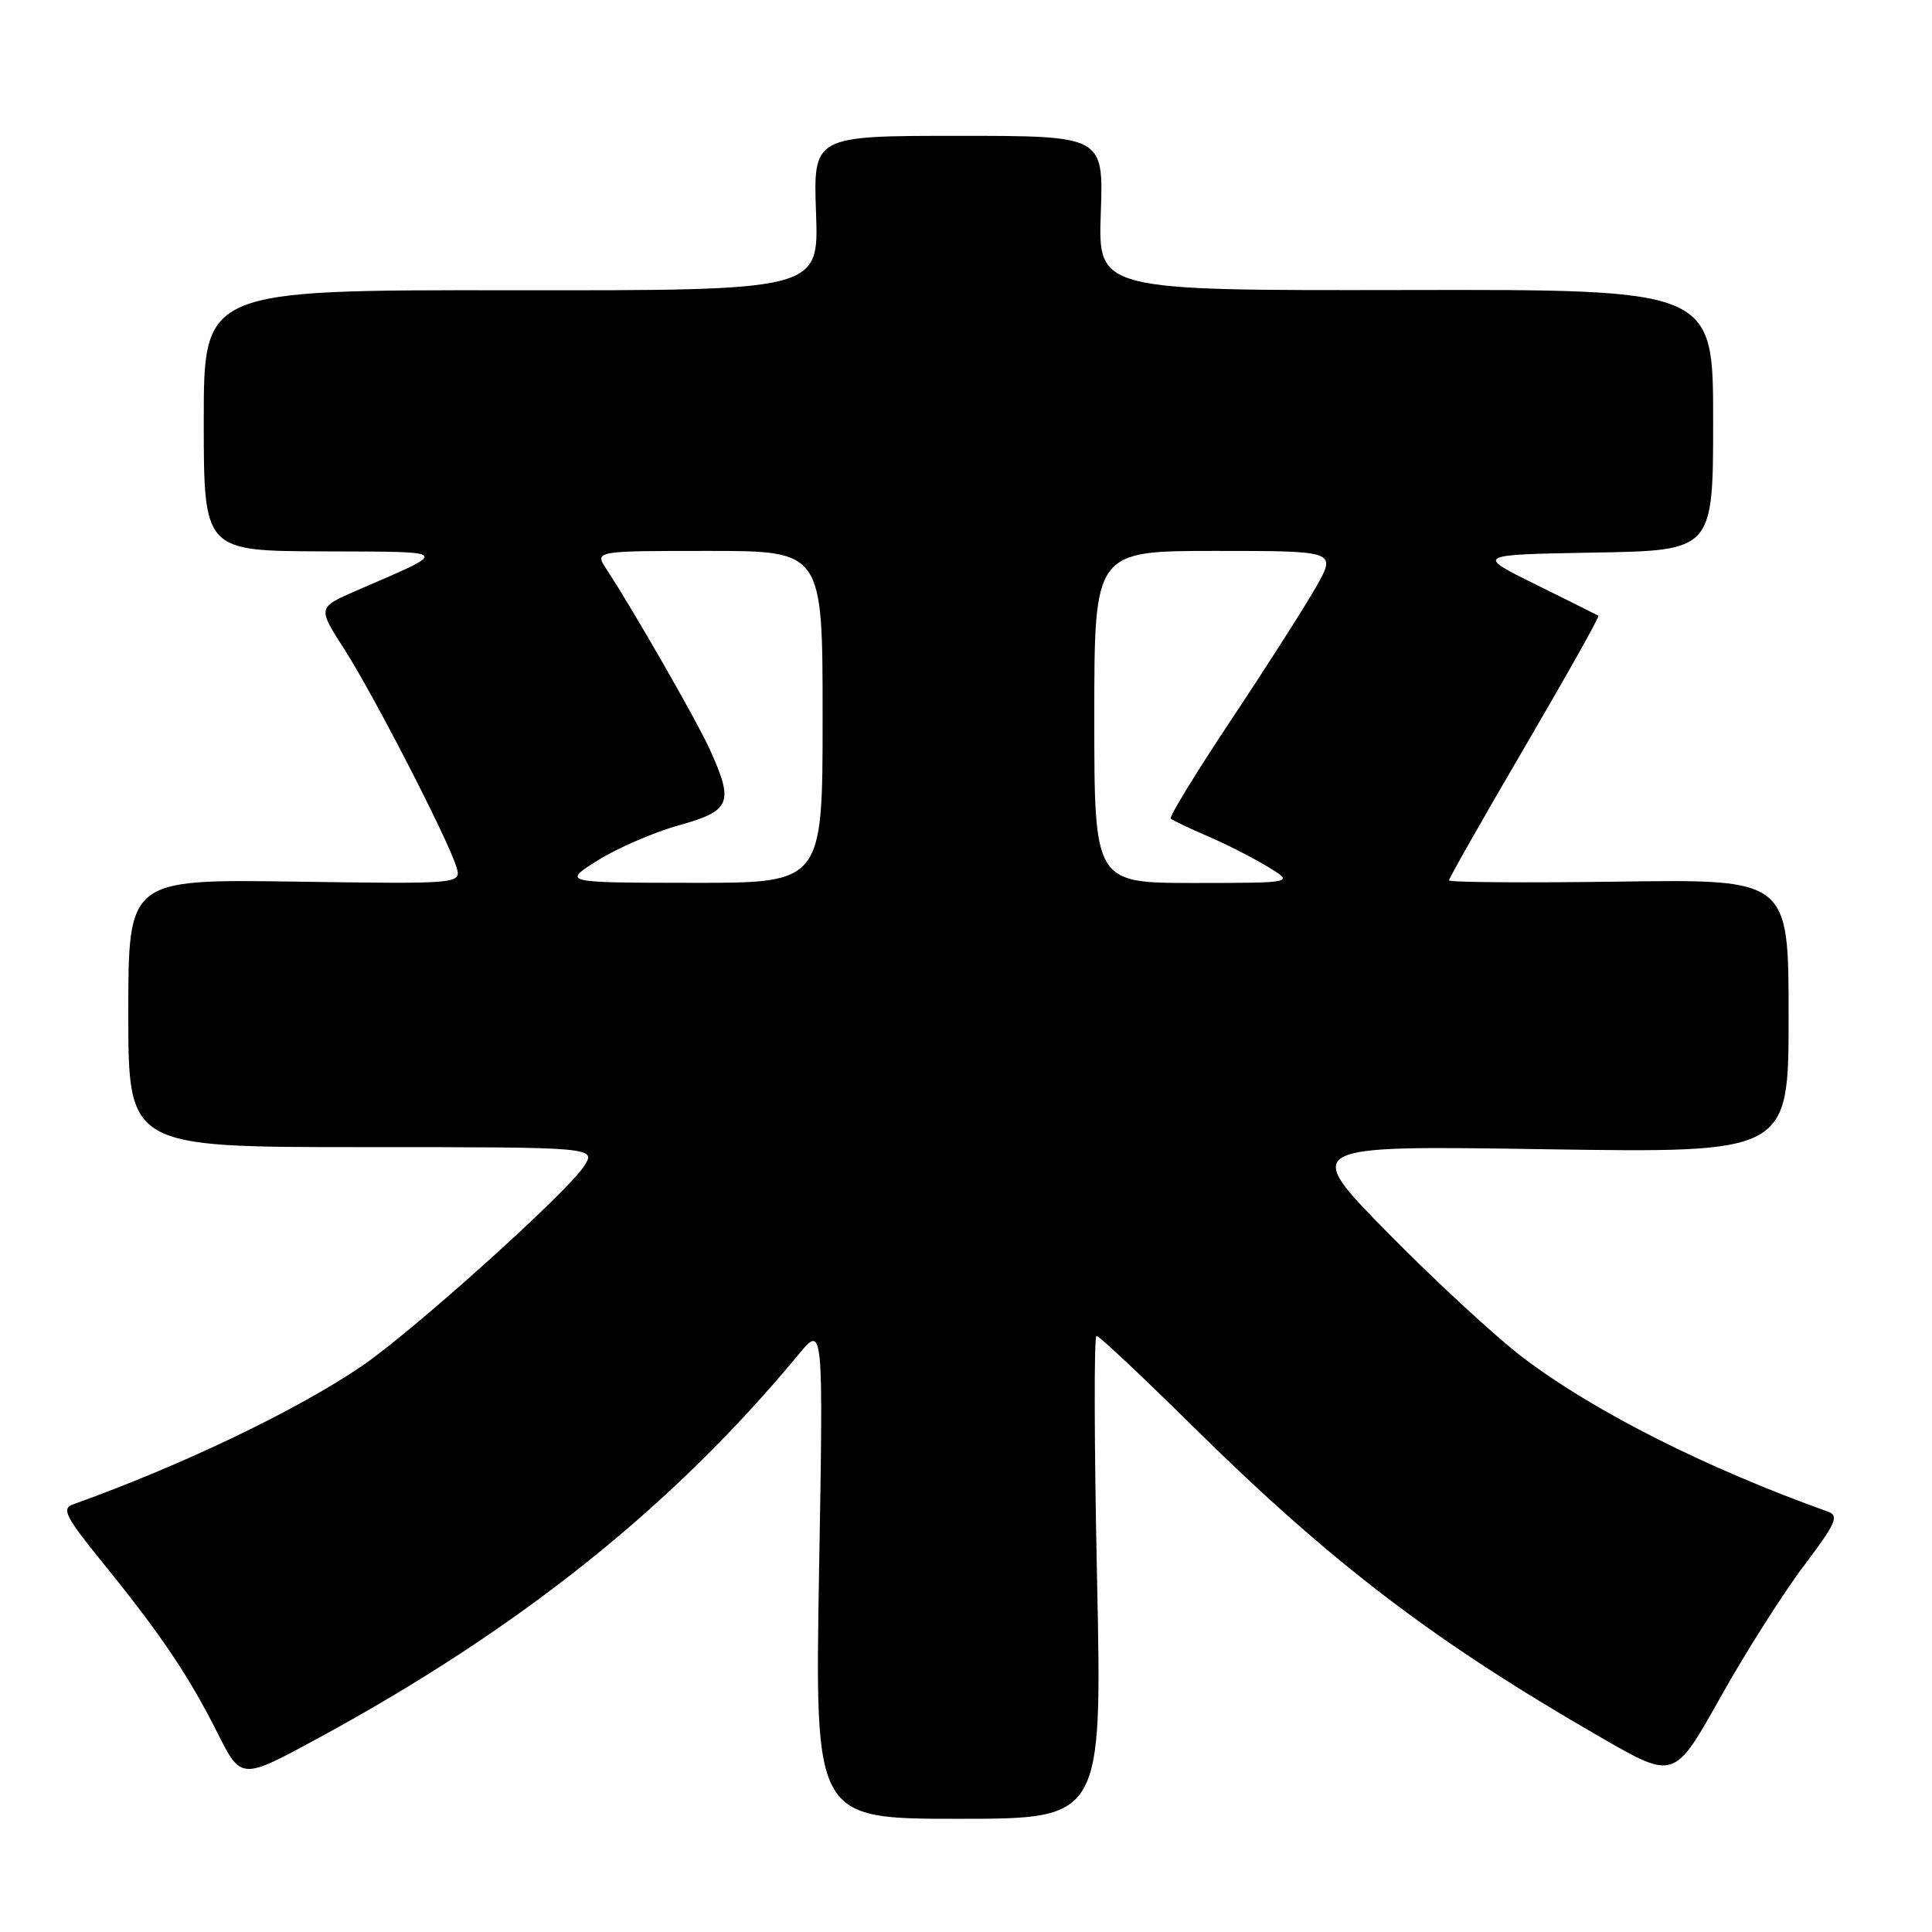 <?xml version="1.0" encoding="UTF-8" standalone="no"?>
<!DOCTYPE svg PUBLIC "-//W3C//DTD SVG 1.1//EN" "http://www.w3.org/Graphics/SVG/1.1/DTD/svg11.dtd" >
<svg xmlns="http://www.w3.org/2000/svg" xmlns:xlink="http://www.w3.org/1999/xlink" version="1.1" viewBox="0 0 256 256">
 <g >
 <path fill="currentColor"
d=" M 145.36 209.00 C 144.99 191.40 144.95 177.00 145.29 177.00 C 145.63 177.00 151.44 182.46 158.20 189.14 C 176.50 207.19 190.05 217.51 212.18 230.25 C 221.85 235.82 221.85 235.82 227.95 224.93 C 231.30 218.95 236.28 211.10 239.01 207.49 C 243.25 201.89 243.72 200.84 242.24 200.31 C 226.15 194.56 211.34 187.10 201.91 179.97 C 198.38 177.31 190.32 169.88 184.00 163.46 C 172.50 151.78 172.50 151.78 204.75 152.28 C 237.00 152.77 237.00 152.77 237.00 134.64 C 237.00 116.50 237.00 116.50 214.50 116.82 C 202.13 116.99 192.00 116.92 192.00 116.65 C 192.00 116.37 196.52 108.42 202.05 98.96 C 207.58 89.51 211.97 81.69 211.80 81.59 C 211.64 81.49 207.90 79.63 203.50 77.45 C 195.50 73.50 195.50 73.50 211.25 73.22 C 227.00 72.95 227.00 72.95 227.00 55.65 C 227.00 38.35 227.00 38.35 186.25 38.43 C 145.50 38.50 145.50 38.50 145.86 28.25 C 146.22 18.00 146.22 18.00 126.99 18.00 C 107.76 18.00 107.76 18.00 108.13 28.25 C 108.50 38.50 108.50 38.50 67.75 38.46 C 27.00 38.42 27.00 38.42 27.00 55.71 C 27.00 73.00 27.00 73.00 42.75 73.06 C 60.07 73.13 59.79 72.81 47.28 78.24 C 42.07 80.50 42.07 80.50 45.61 86.00 C 49.45 91.96 59.28 111.06 60.46 114.82 C 61.18 117.14 61.18 117.14 39.09 116.82 C 17.00 116.50 17.00 116.50 17.00 134.25 C 17.00 152.00 17.00 152.00 48.02 152.00 C 79.05 152.00 79.05 152.00 77.35 154.58 C 75.03 158.12 54.75 176.36 48.00 180.97 C 39.43 186.83 24.12 194.17 9.68 199.34 C 8.11 199.90 8.66 200.97 13.75 207.24 C 21.34 216.60 25.00 222.04 28.85 229.68 C 31.96 235.86 31.96 235.86 42.23 230.28 C 68.83 215.83 89.15 199.60 105.80 179.49 C 109.10 175.50 109.10 175.50 108.53 208.25 C 107.97 241.00 107.97 241.00 127.00 241.00 C 146.04 241.00 146.04 241.00 145.36 209.00 Z  M 79.23 113.99 C 81.84 112.36 86.67 110.27 89.98 109.35 C 96.84 107.44 97.27 106.39 94.06 99.32 C 92.30 95.46 84.05 81.05 80.36 75.42 C 78.77 73.00 78.77 73.00 93.88 73.00 C 109.00 73.00 109.00 73.00 109.00 95.00 C 109.00 117.00 109.00 117.00 91.75 116.98 C 74.50 116.96 74.50 116.96 79.23 113.99 Z  M 145.00 95.00 C 145.00 73.00 145.00 73.00 161.04 73.00 C 177.08 73.00 177.08 73.00 174.40 77.75 C 172.92 80.36 167.89 88.25 163.21 95.27 C 158.54 102.30 154.90 108.23 155.13 108.46 C 155.35 108.69 157.56 109.74 160.02 110.80 C 162.48 111.85 166.07 113.68 168.00 114.86 C 171.50 116.99 171.50 116.99 158.25 117.00 C 145.00 117.00 145.00 117.00 145.00 95.00 Z "/>
</g>
</svg>